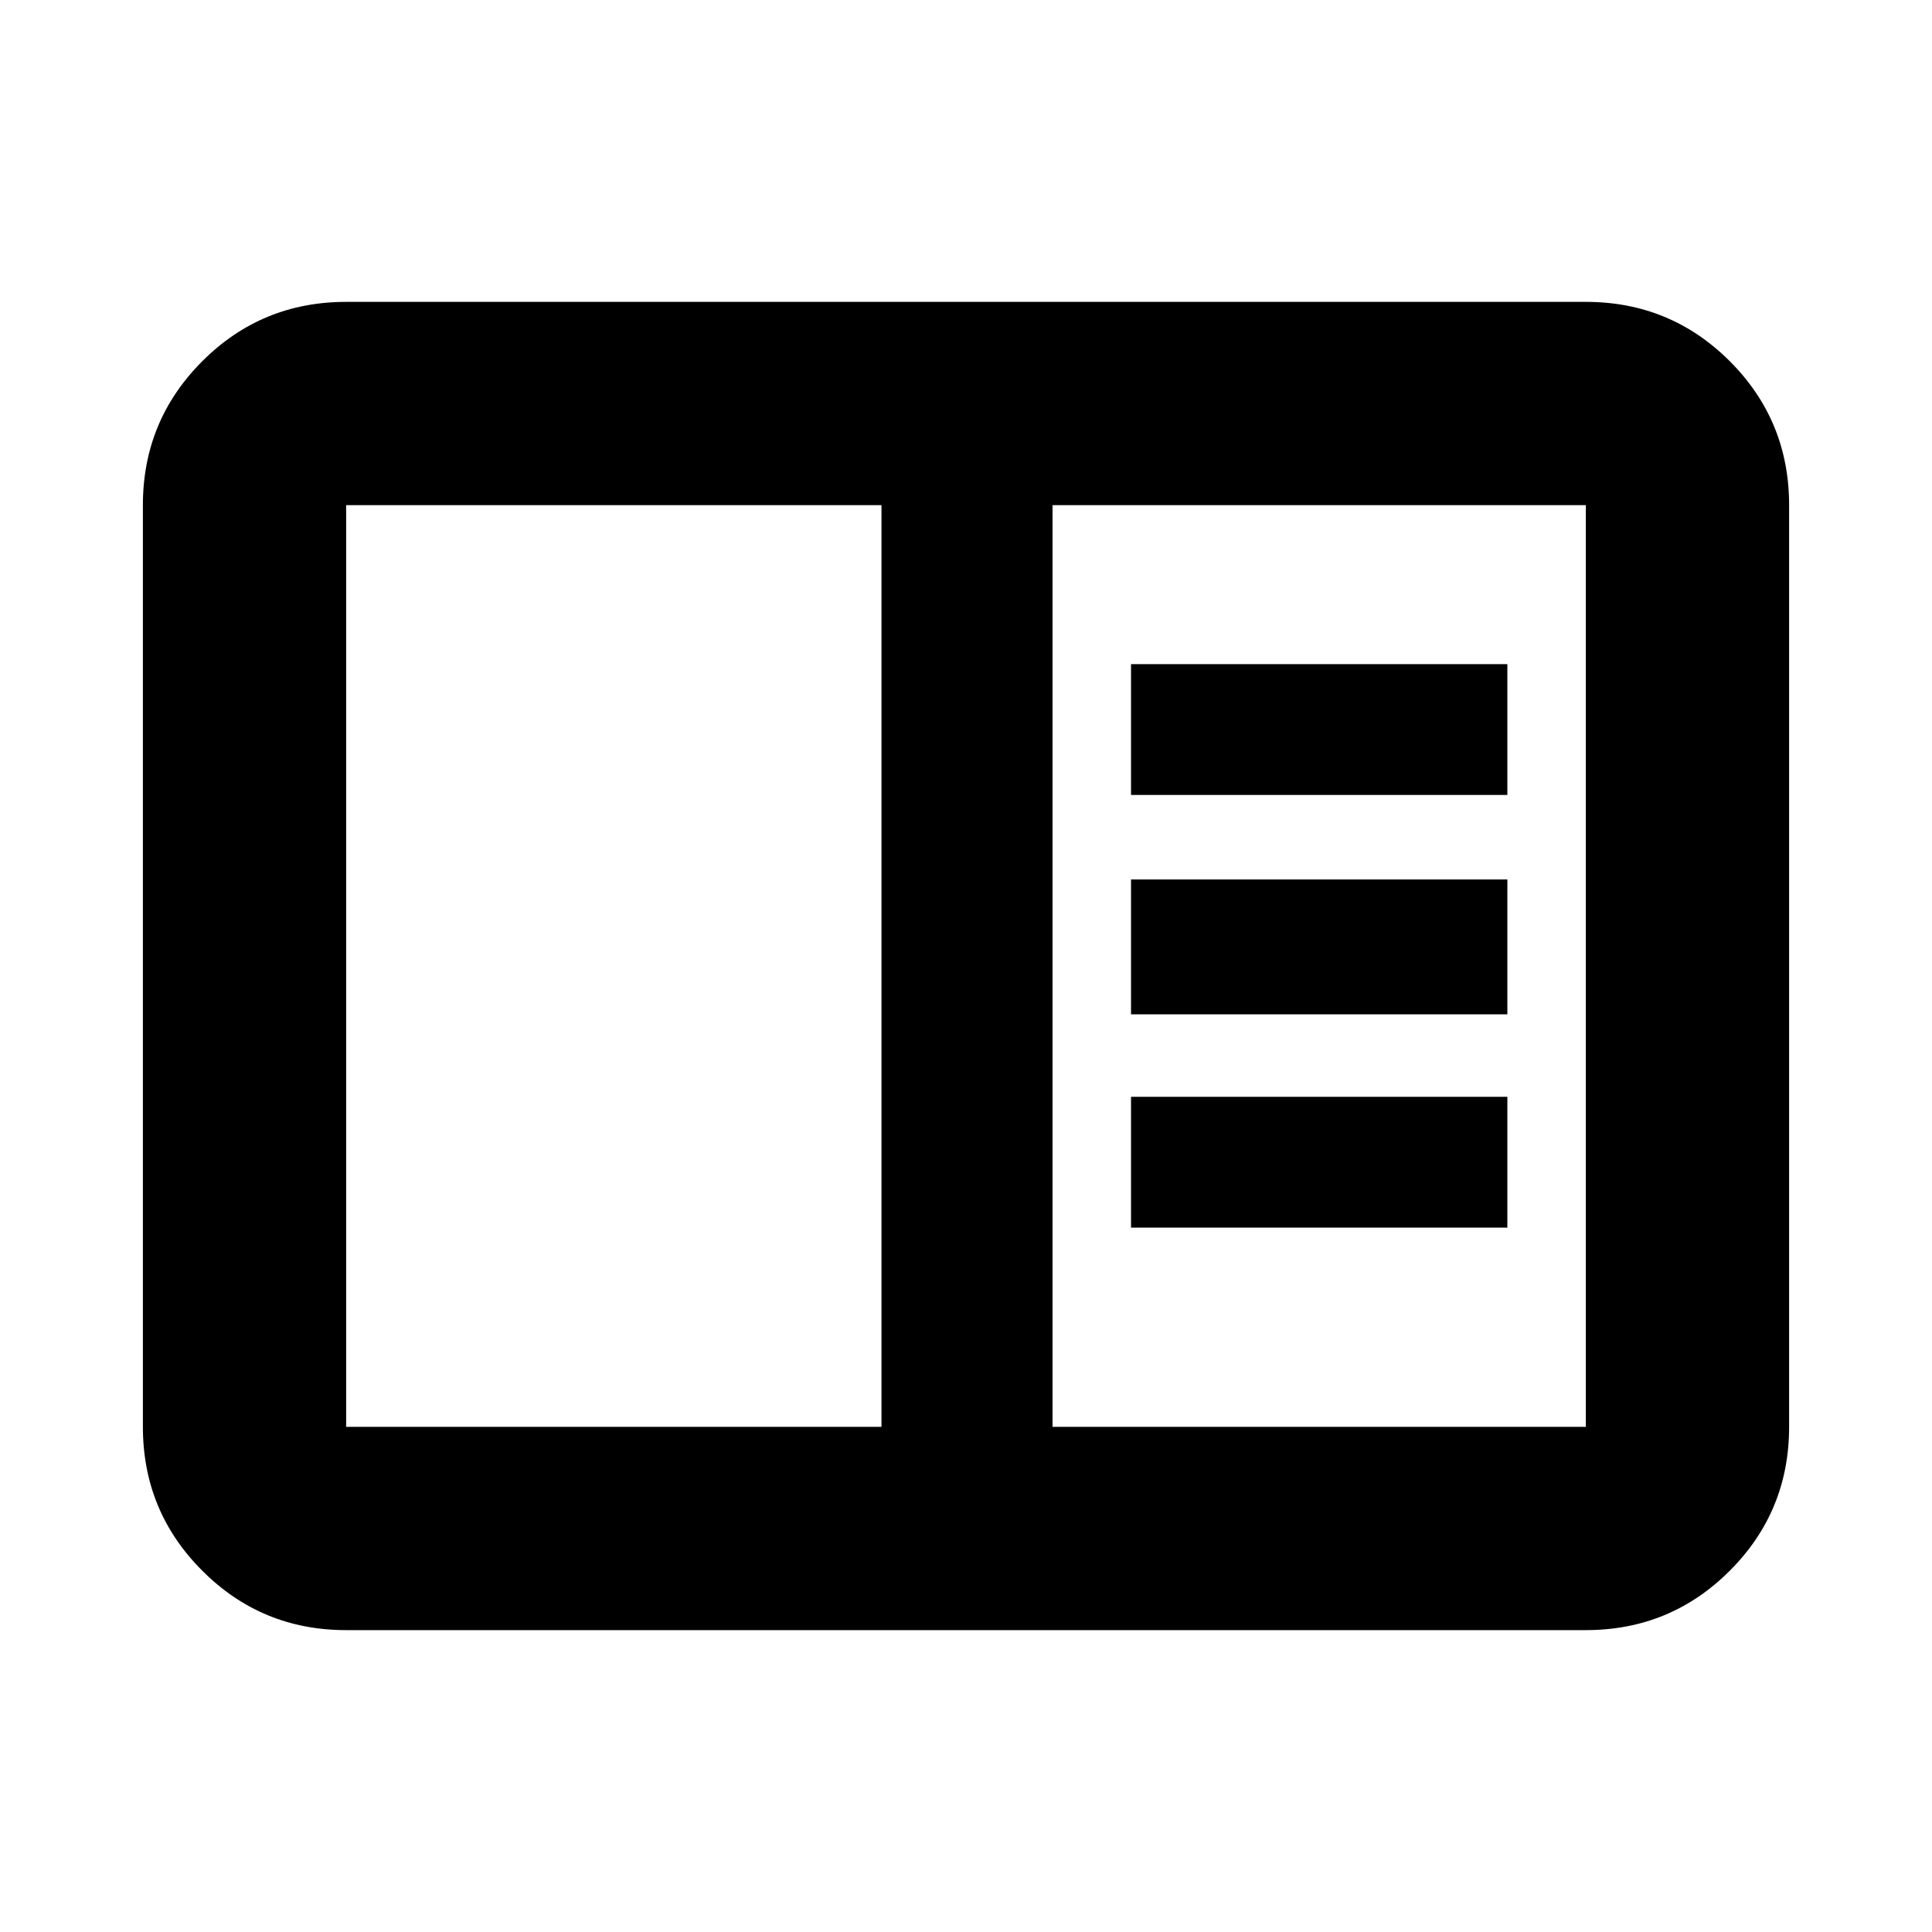 <svg xmlns="http://www.w3.org/2000/svg" height="24" width="24"><path d="M4.3 20.25q-1.05 0-1.787-.738-.738-.737-.738-1.787V6.275q0-1.05.738-1.788Q3.25 3.75 4.3 3.75h15.4q1.05 0 1.788.737.737.738.737 1.788v11.45q0 1.05-.737 1.787-.738.738-1.788.738Zm6.65-2.525V6.275H4.3v11.45Zm2.125 0H19.7V6.275h-6.625Zm.975-7.85h4.675V8.25H14.05Zm0 2.725h4.675v-1.675H14.05Zm0 2.65h4.675v-1.625H14.05ZM4.3 17.725V6.275Z"/></svg>